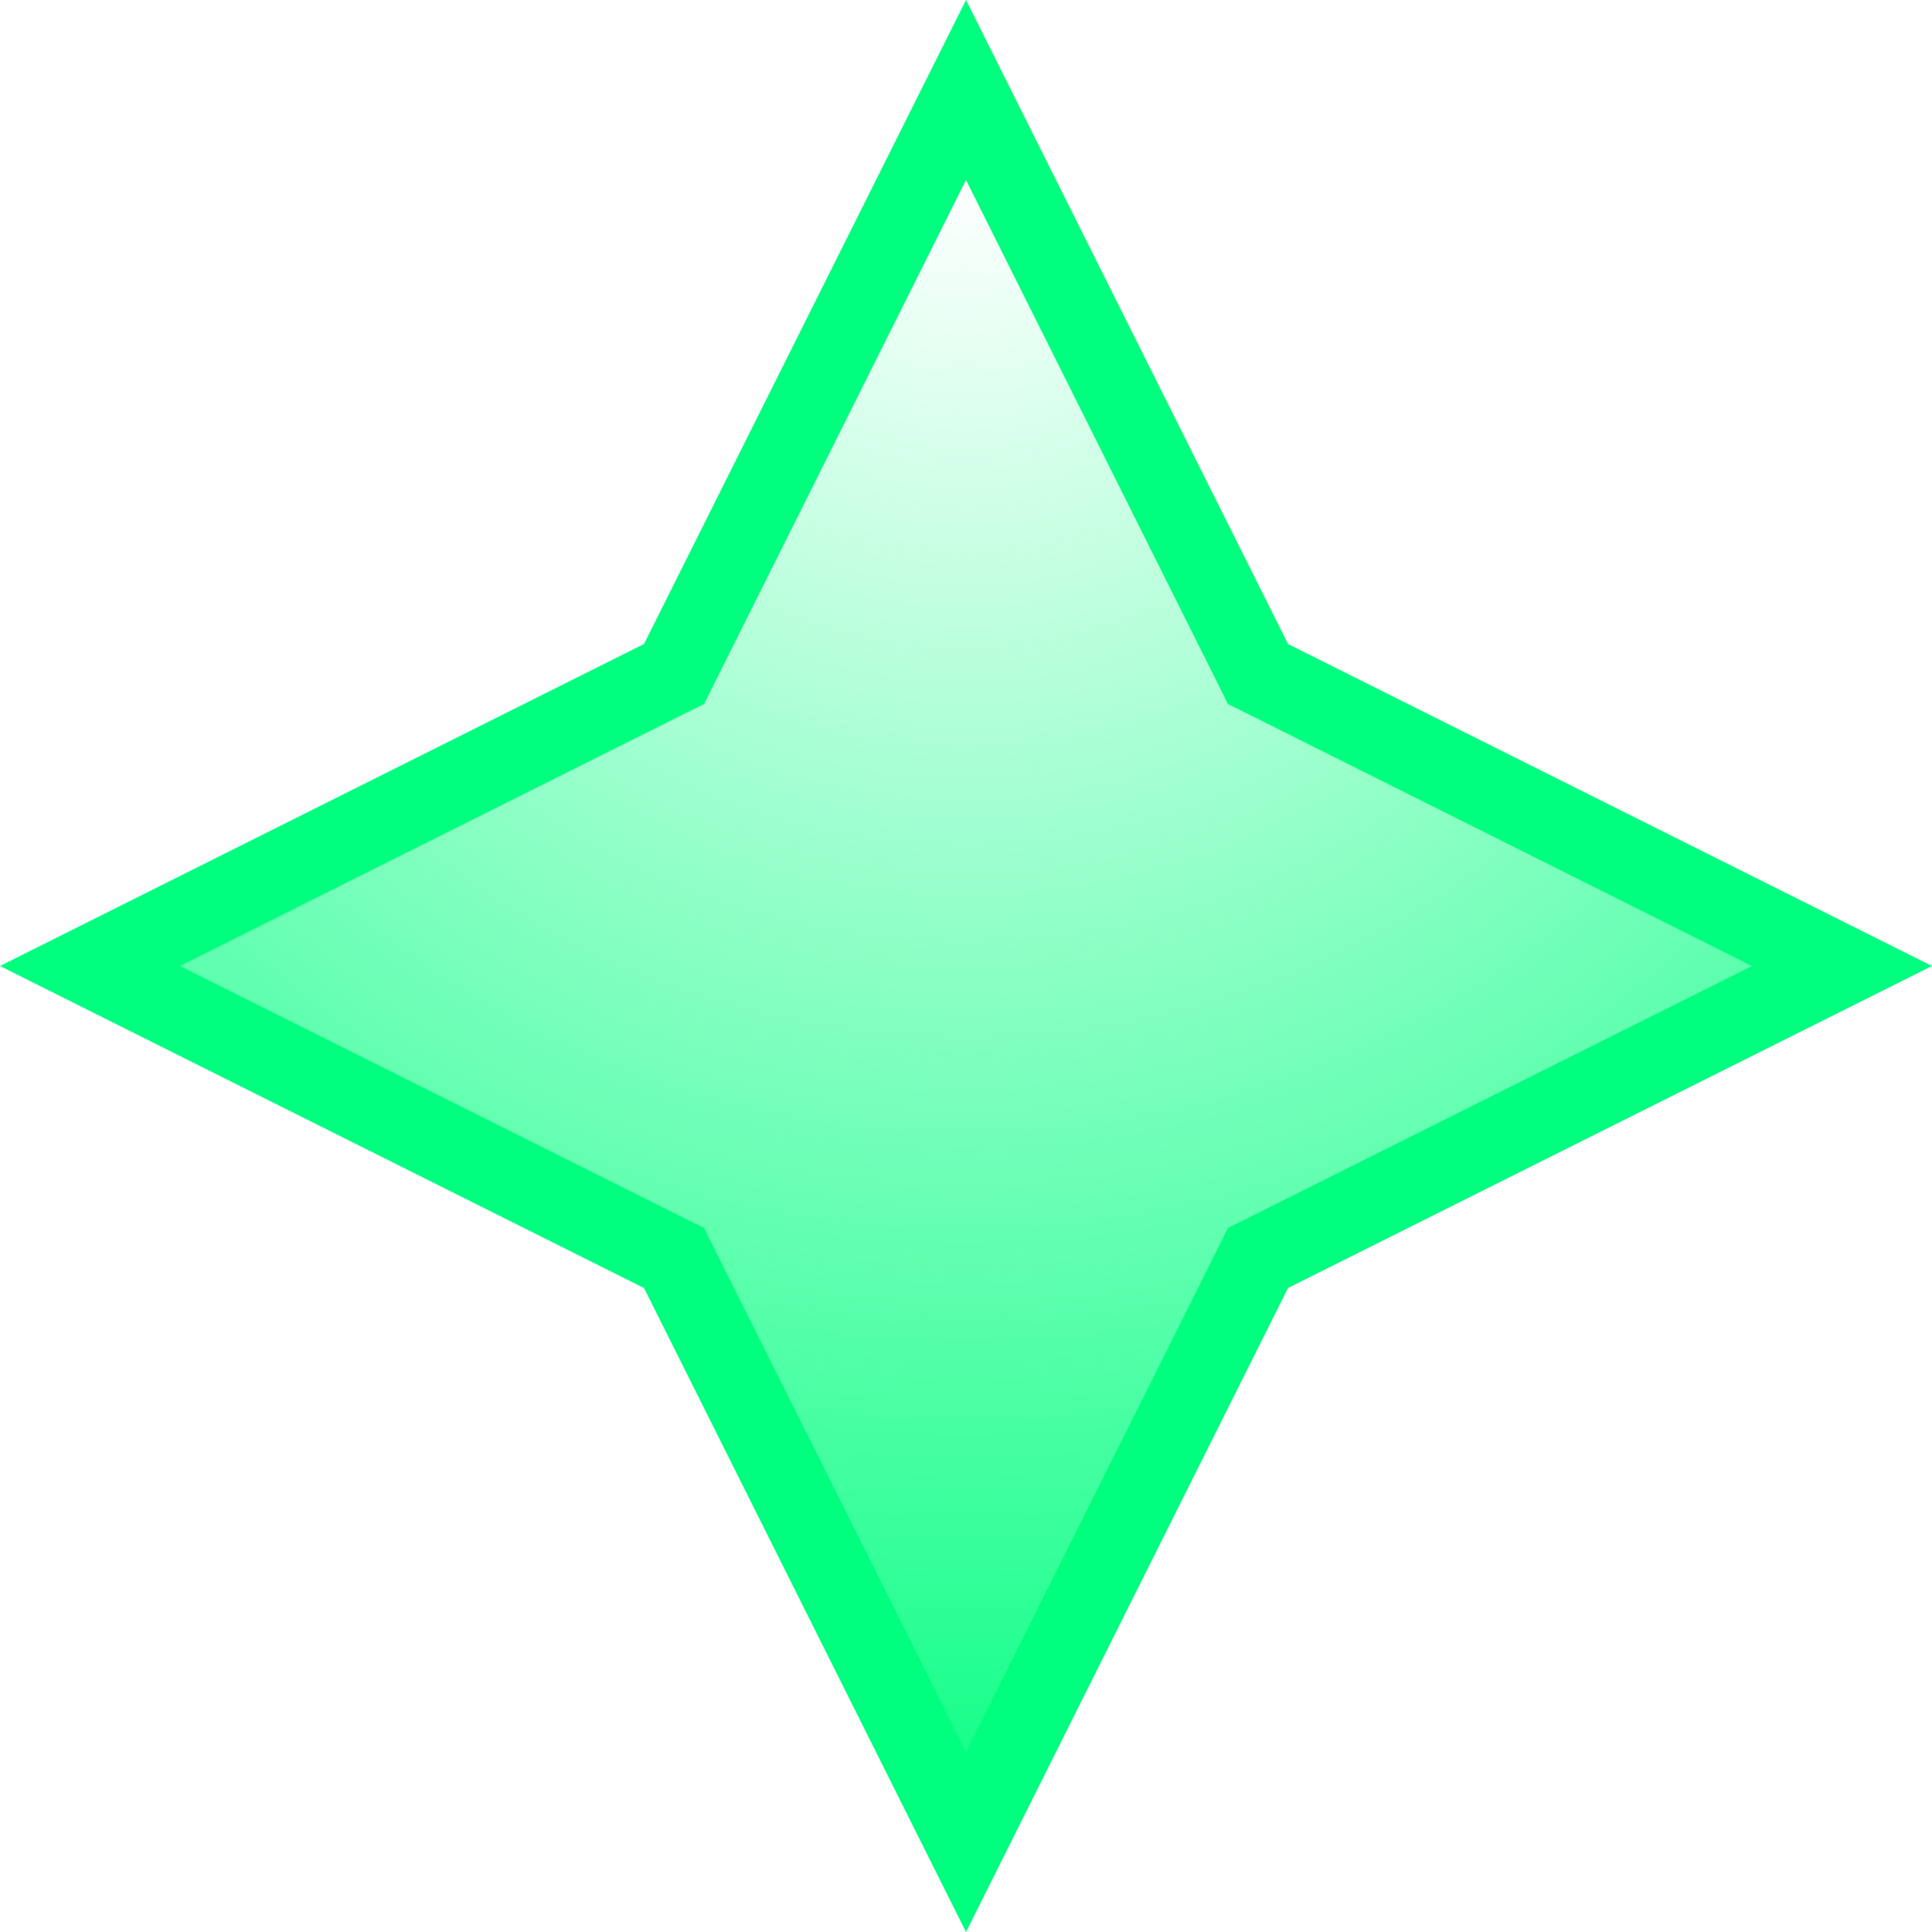 <svg width="24" height="24" viewBox="0 0 24 24" fill="none" xmlns="http://www.w3.org/2000/svg">
<path d="M12 1.118L15.553 8.224L15.627 8.373L15.776 8.447L22.882 12L15.776 15.553L15.627 15.627L15.553 15.776L12 22.882L8.447 15.776L8.373 15.627L8.224 15.553L1.118 12L8.224 8.447L8.373 8.373L8.447 8.224L12 1.118Z" fill="url(#paint0_diamond_1317_7926)" stroke="#00FE7F"/>
<defs>
<radialGradient id="paint0_diamond_1317_7926" cx="0" cy="0" r="1" gradientUnits="userSpaceOnUse" gradientTransform="translate(12 2) rotate(90) scale(22)">
<stop stop-color="#00FE7F" stop-opacity="0"/>
<stop offset="1" stop-color="#00FE7F"/>
</radialGradient>
</defs>
</svg>
